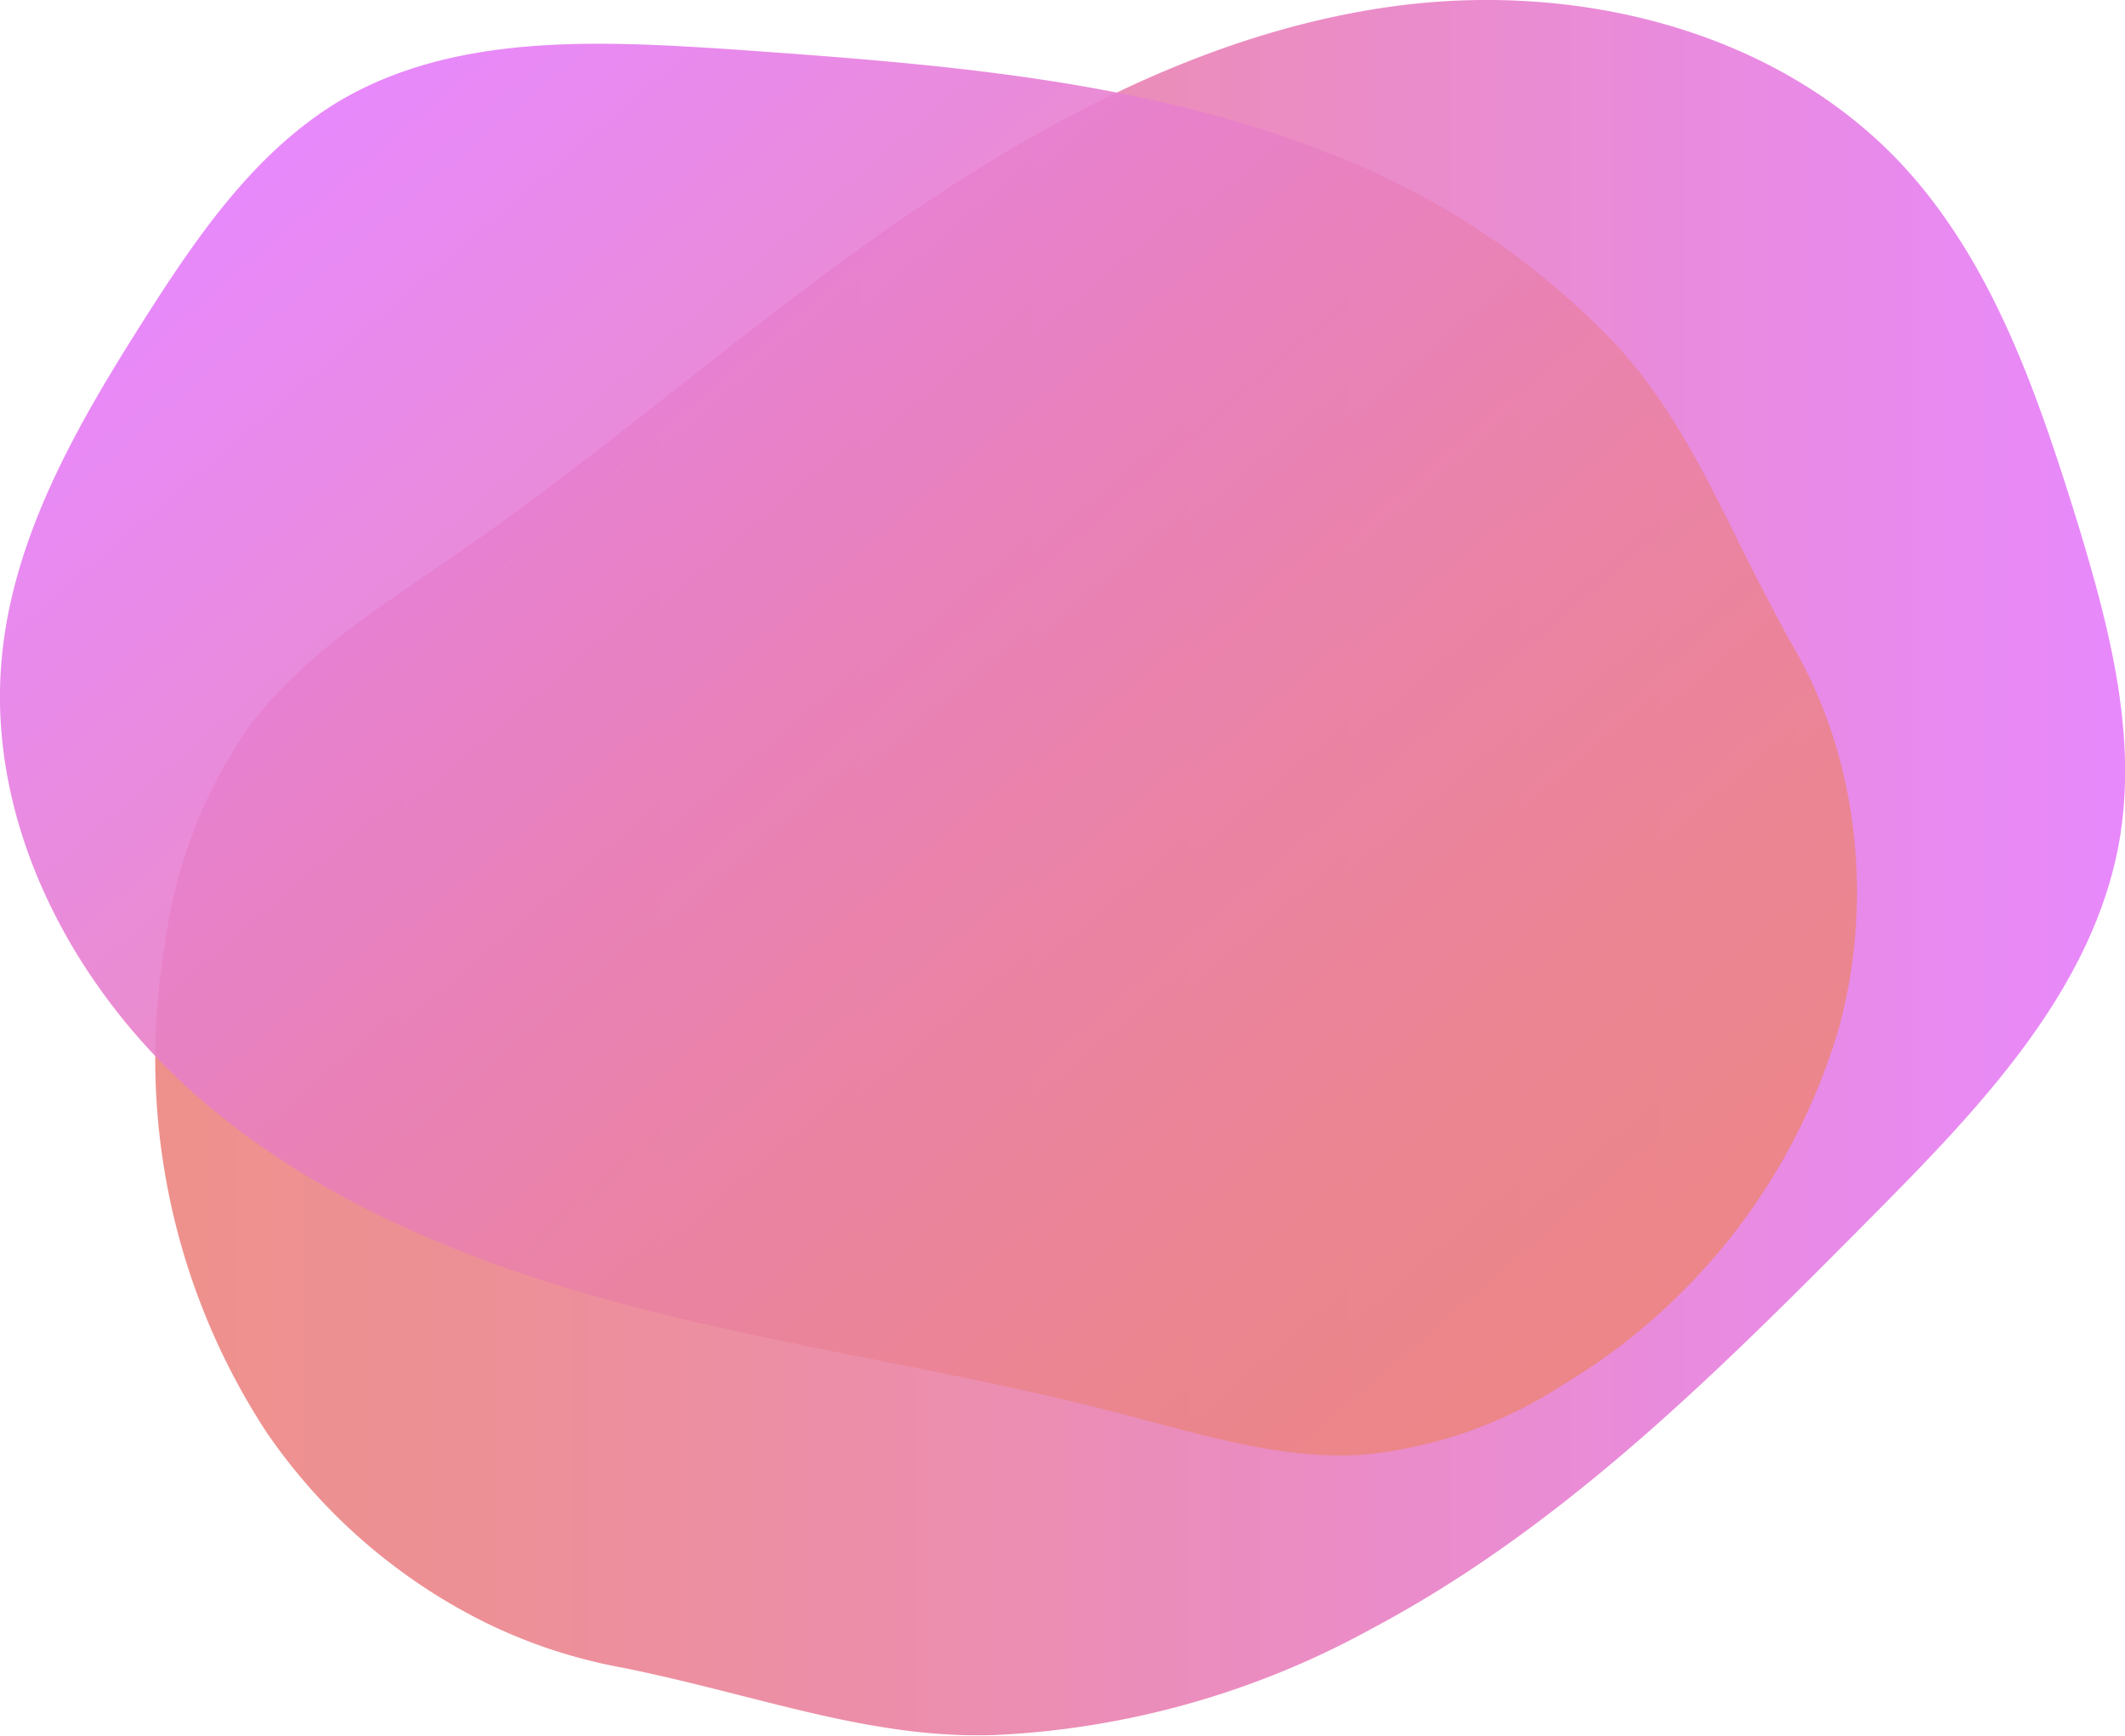 <svg xmlns="http://www.w3.org/2000/svg" xmlns:xlink="http://www.w3.org/1999/xlink" viewBox="0 0 104.48 85.32"><defs><style>.cls-1{opacity:0.9;}.cls-2{fill:url(#linear-gradient);}.cls-3{fill:url(#linear-gradient-2);}</style><linearGradient id="linear-gradient" x1="7.66" y1="42.66" x2="104.48" y2="42.66" gradientUnits="userSpaceOnUse"><stop offset="0" stop-color="#ec8580"/><stop offset="0.15" stop-color="#eb8489"/><stop offset="0.39" stop-color="#ea82a3"/><stop offset="0.69" stop-color="#e87fcc"/><stop offset="0.99" stop-color="#e57cfb"/></linearGradient><linearGradient id="linear-gradient-2" x1="-141.73" y1="-286.19" x2="-54" y2="-286.19" gradientTransform="translate(199.33 -223.4) rotate(-130.66)" xlink:href="#linear-gradient"/></defs><title>pebble-pink</title><g id="Layer_2" data-name="Layer 2"><g id="Layer_1-2" data-name="Layer 1"><g class="cls-1"><path class="cls-2" d="M36.19,83.29c4.19,1.06,8.32,2.16,12.76,2a42.42,42.42,0,0,0,18.48-5.22C77,75,84.71,67.19,92.32,59.52c5.19-5.24,10.64-11,11.89-18.23.89-5.23-.53-10.55-2.07-15.62-2-6.42-4.23-13-8.88-17.85C87,1.36,77.33-.91,68.44.32S51.38,5.88,44,11,29.9,22.09,22.52,27.19c-3.66,2.53-7.55,4.92-10.23,8.47a24,24,0,0,0-4.17,10.7,33.51,33.51,0,0,0,5,24.07,28.26,28.26,0,0,0,10.66,9.29A25.84,25.84,0,0,0,30.71,82C32.57,82.38,34.38,82.83,36.19,83.29Z"/></g><g class="cls-1"><path class="cls-3" d="M85.66,27c-1.74-3.51-3.42-7-6.15-10A38.59,38.59,0,0,0,65,7.4C55.88,3.87,46,3.14,36.18,2.44,29.51,2,22.36,1.59,16.63,5,12.51,7.5,9.69,11.62,7.11,15.67,3.85,20.8.67,26.26.09,32.31c-.77,8.09,3.4,16.11,9.5,21.49s13.89,8.45,21.76,10.49,16,3.16,23.82,5.22c3.9,1,7.84,2.28,11.86,2a21.77,21.77,0,0,0,9.82-3.44A30.43,30.43,0,0,0,90.44,50.44a25.54,25.54,0,0,0,.09-12.82A23.37,23.37,0,0,0,88,31.49C87.18,30,86.41,28.5,85.66,27Z"/></g></g></g></svg>